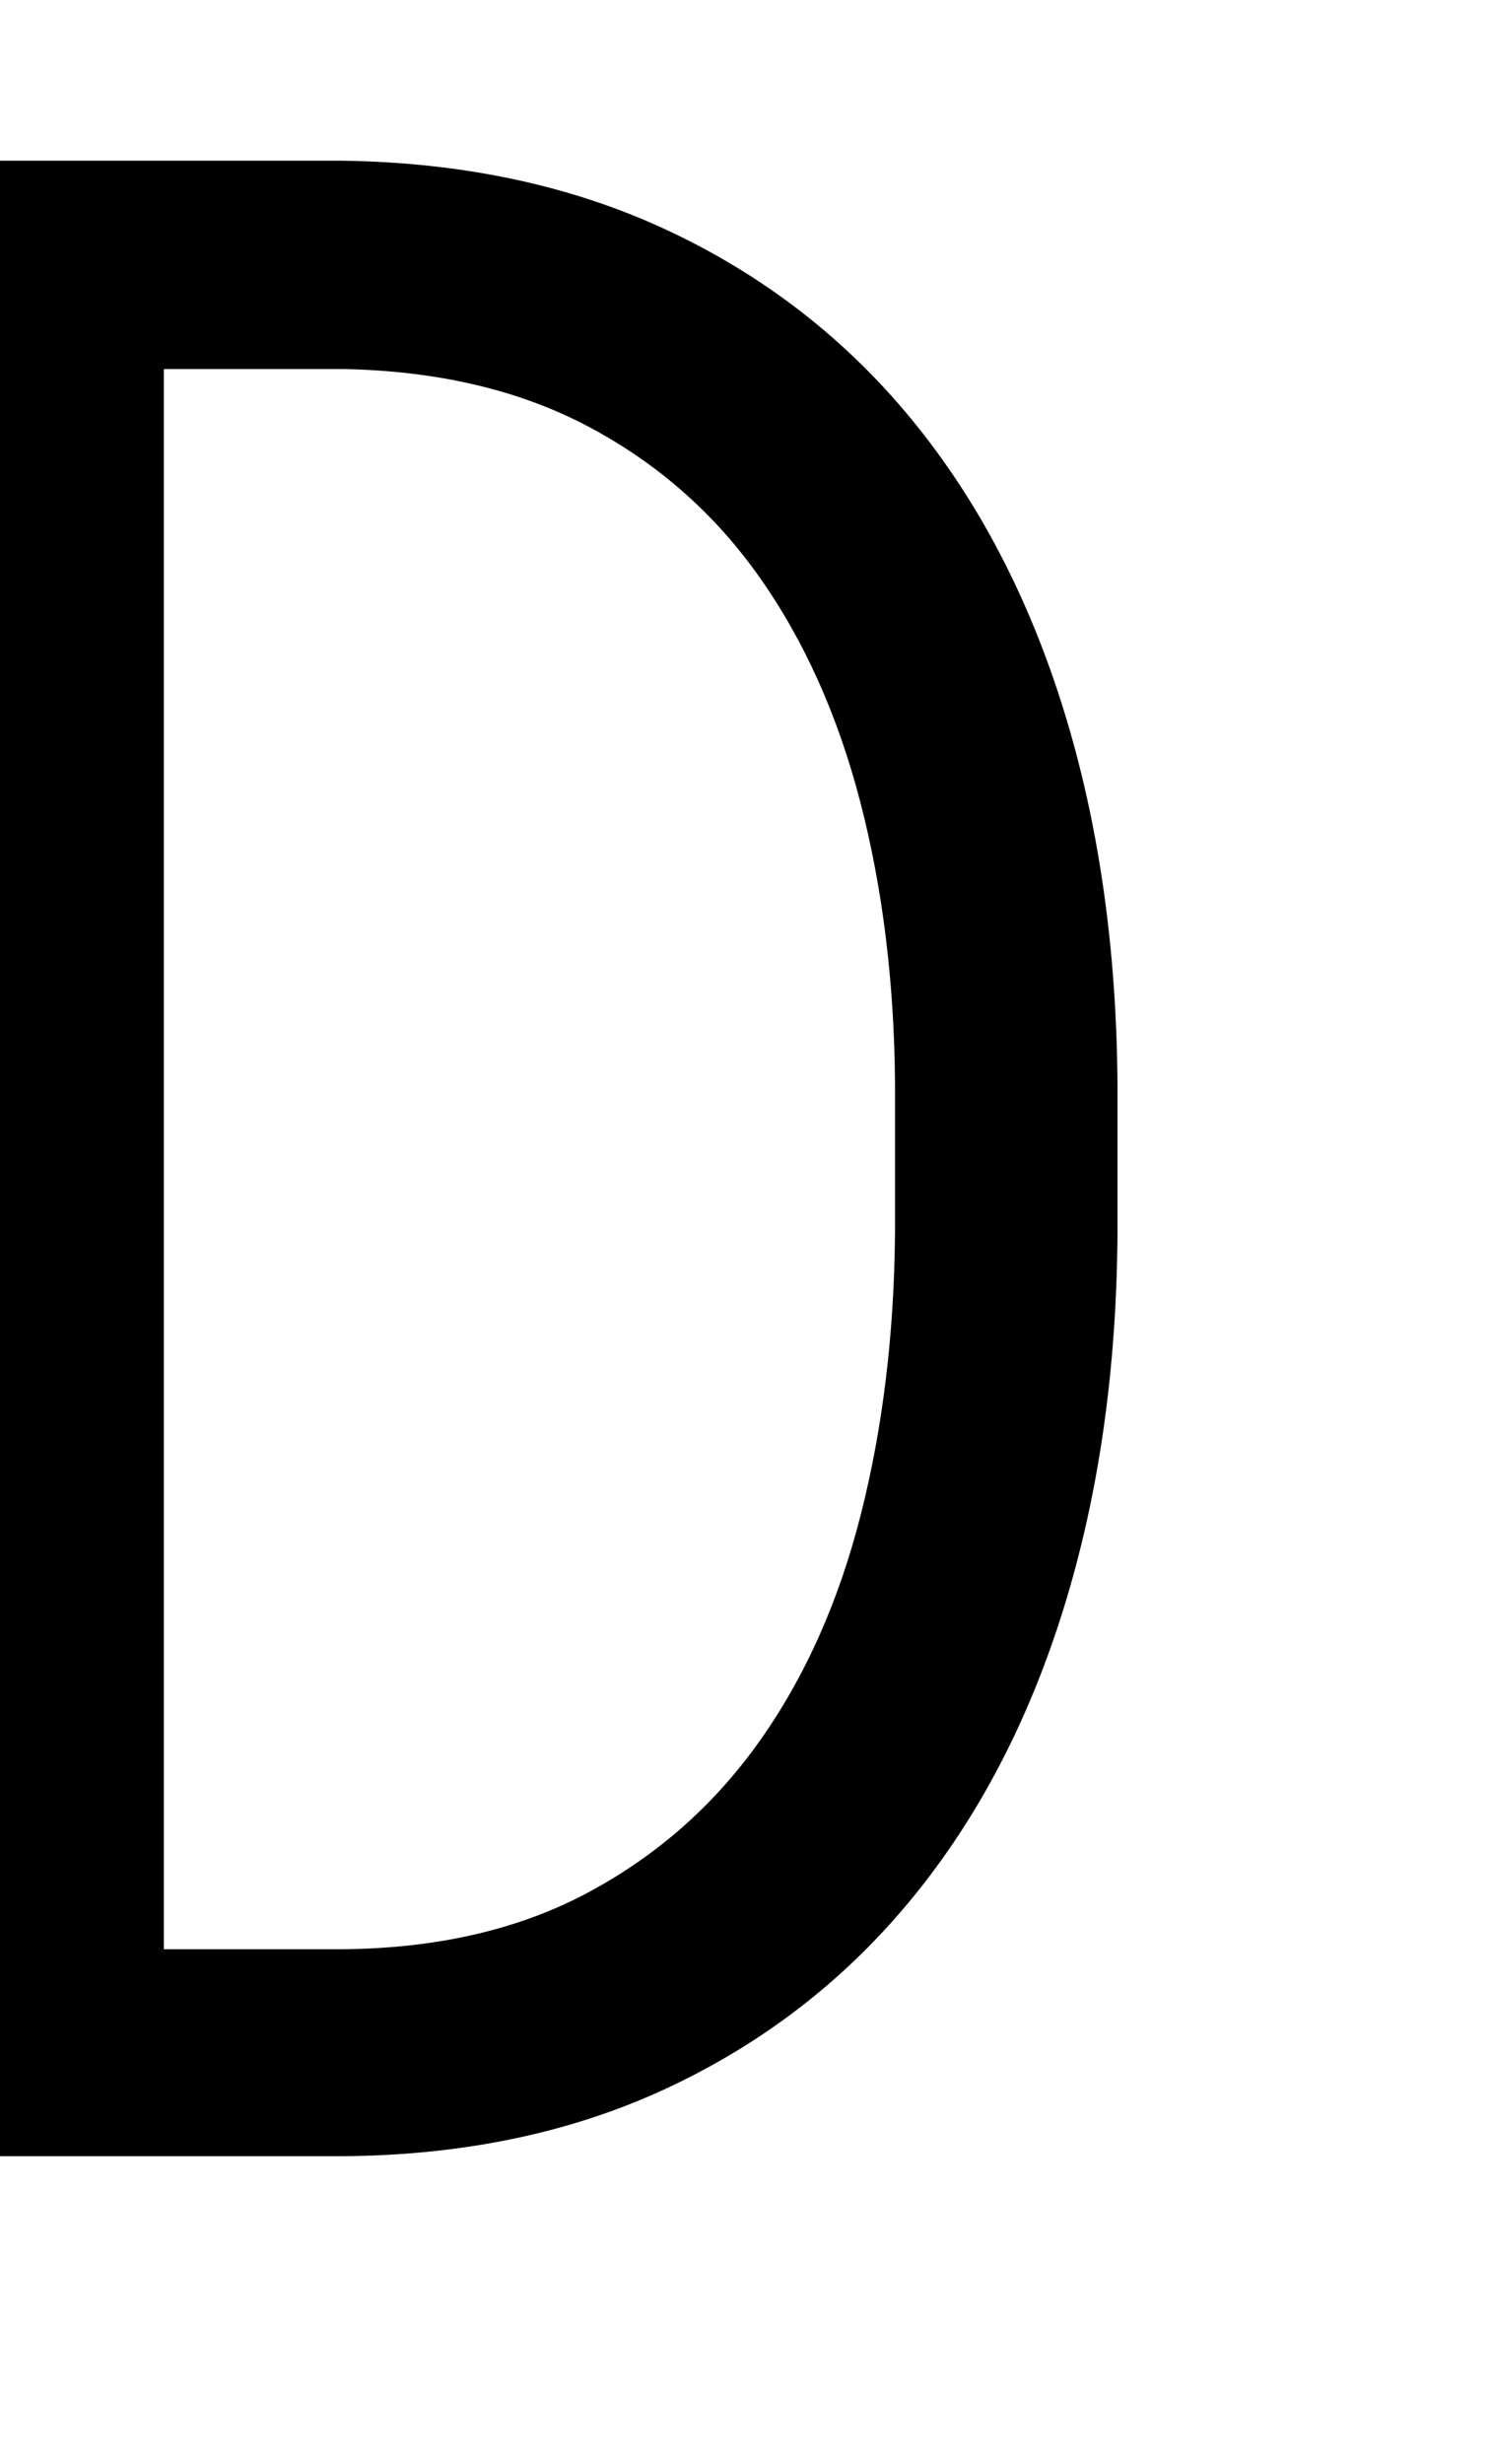 <svg xmlns="http://www.w3.org/2000/svg" viewBox="-10 0 1239 2048"><path d="M-10 133.56V1792h285.25c101.333-.76 191.833-19.933 271.5-57.522 79.667-37.588 147-89.984 202-157.187 55-67.203 97-147.694 126-241.475 29-93.78 43.833-197.623 44.5-311.527V902.412c-.667-113.904-15.5-217.747-44.5-311.527-29-93.781-71-174.274-126-241.477s-122.333-119.597-202-157.185c-79.667-37.589-170.167-57.144-271.5-58.662zm136.25 173.135h149c78.667 1.519 146.667 17.466 204 47.84 57.333 30.375 104.667 71.95 142 124.725 37.333 52.775 65.333 115.041 84 186.8 18.667 71.76 28.333 149.784 29 234.073v124.156c-.667 84.289-10.167 162.502-28.5 234.64-18.333 72.14-46.333 134.787-84 187.942s-85.167 95.11-142.5 125.863c-57.333 30.754-125.333 46.513-204 47.272h-149z"/></svg>